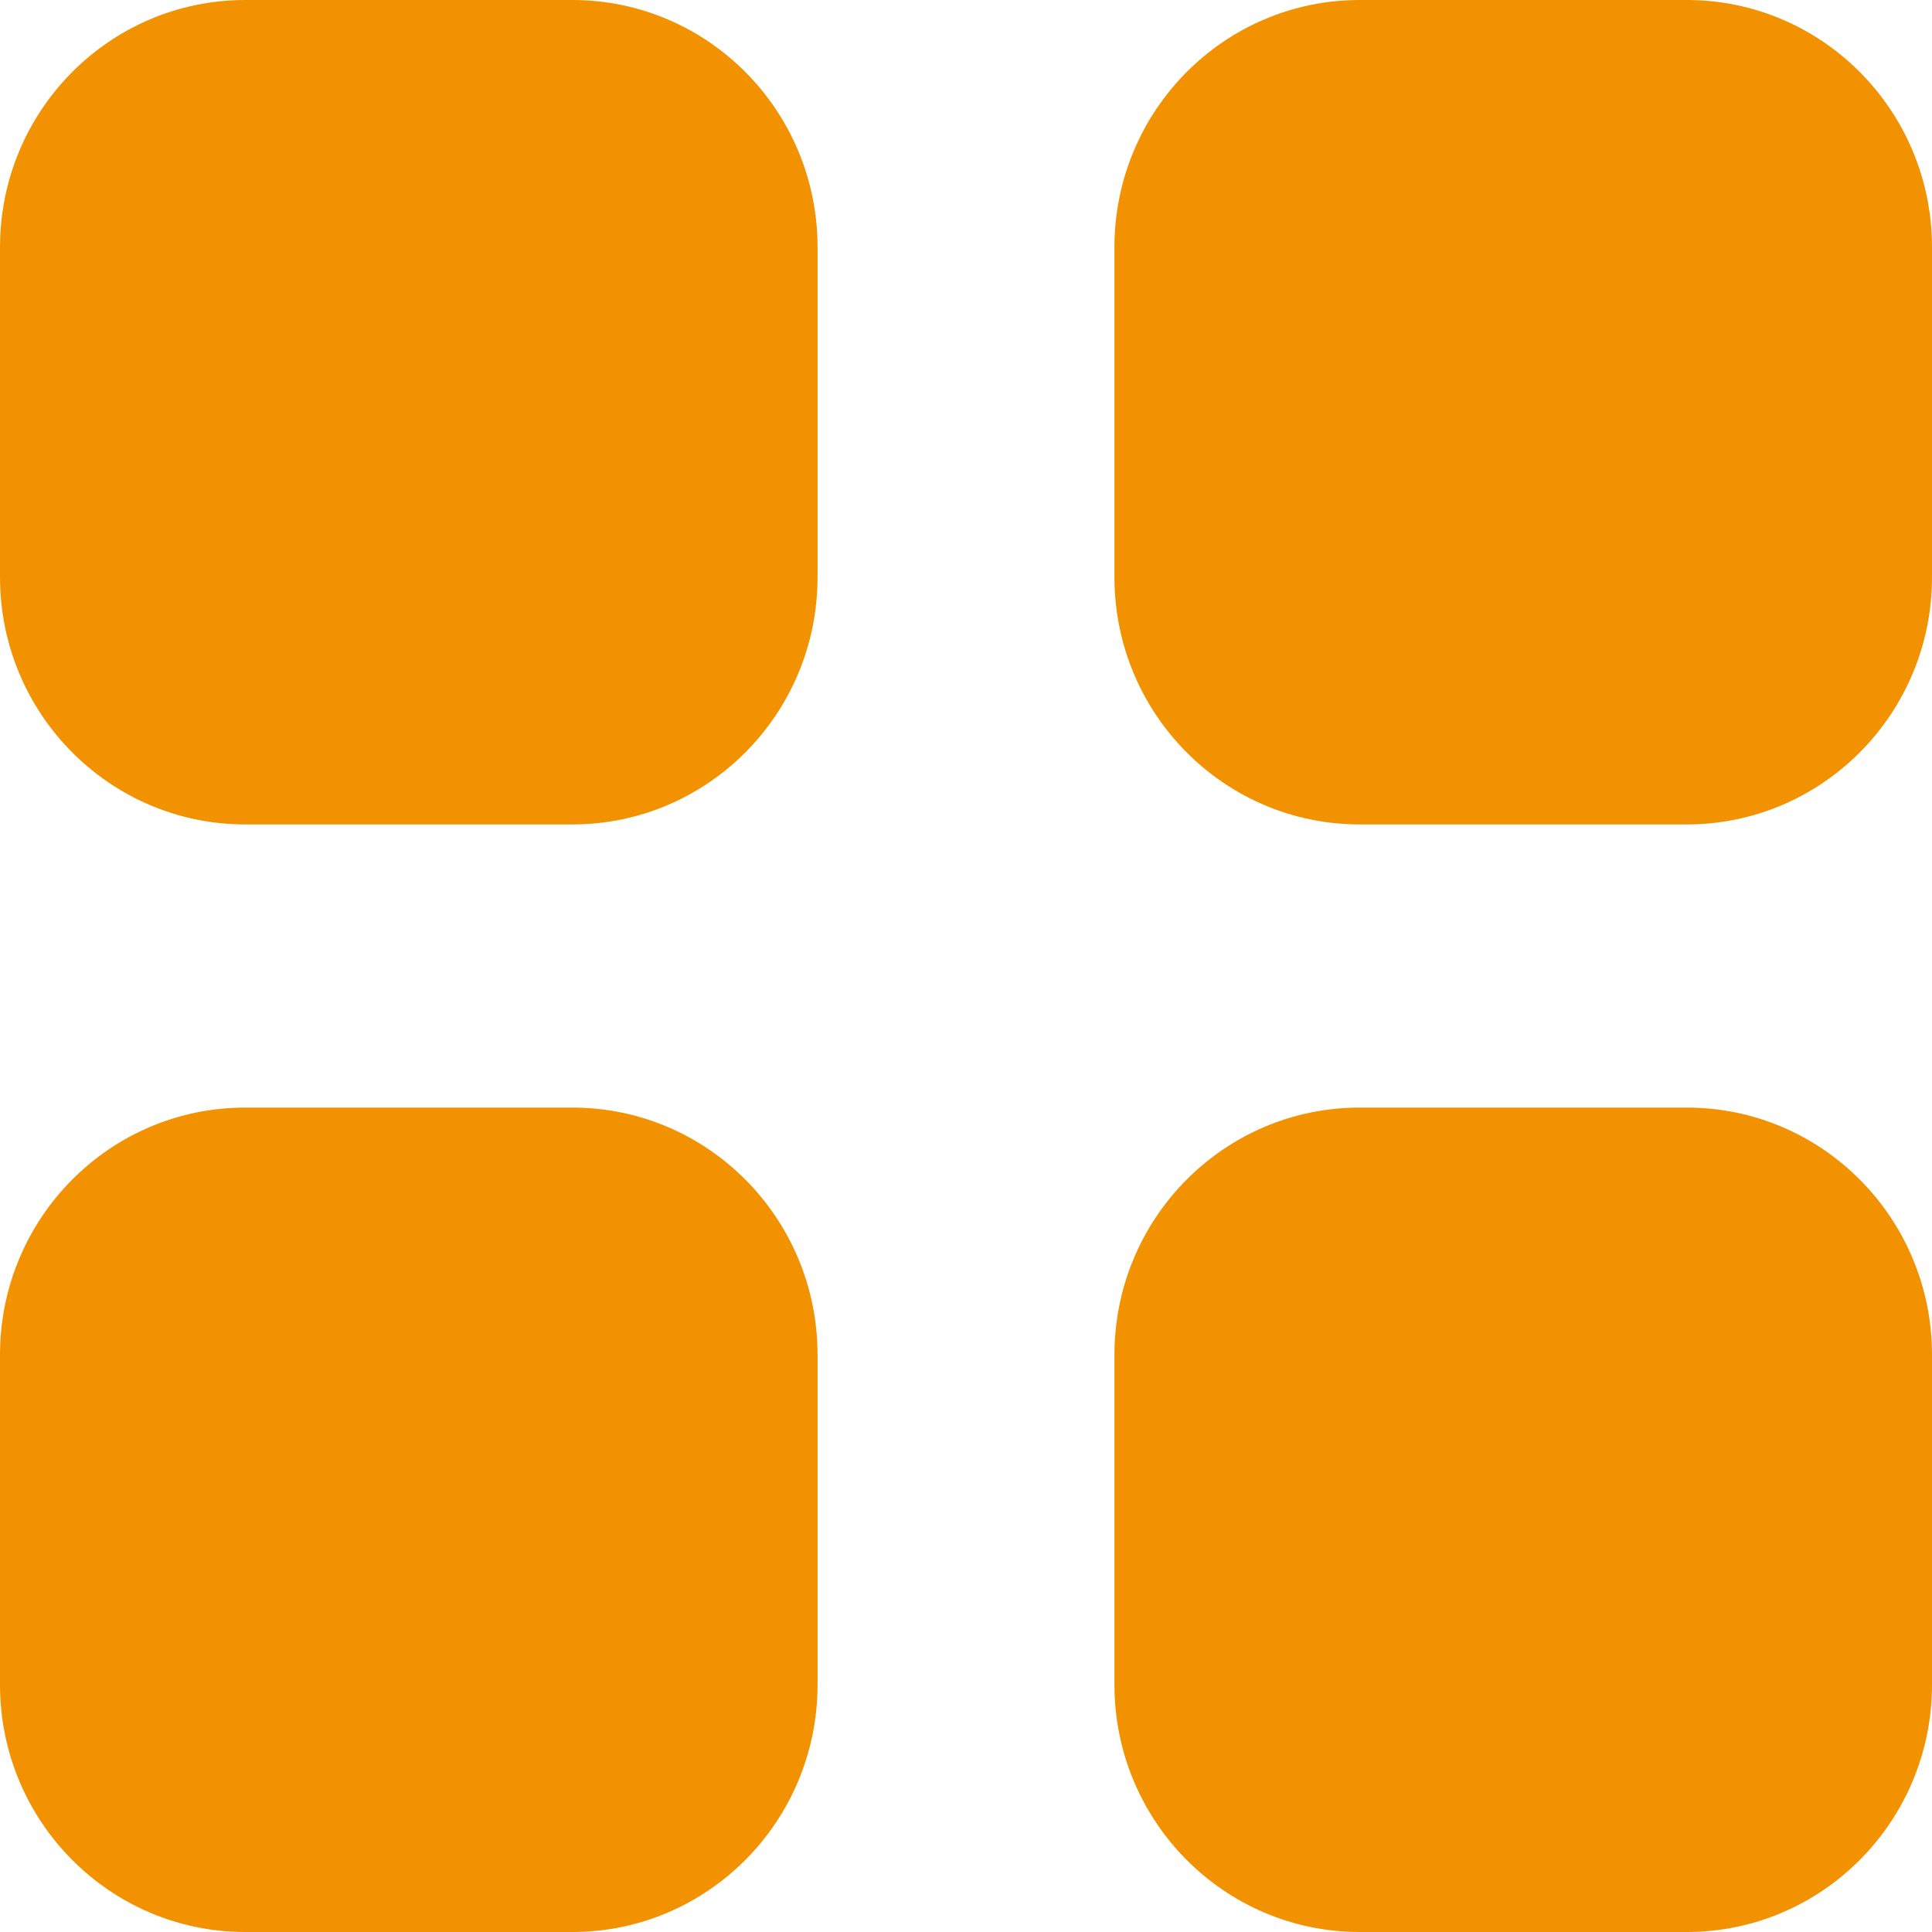 <svg width="18" height="18" viewBox="0 0 18 18" fill="none" xmlns="http://www.w3.org/2000/svg">
<path d="M12.668 0H15.715C16.977 0 18 1.031 18 2.304V5.377C18 6.65 16.977 7.681 15.715 7.681H12.668C11.406 7.681 10.383 6.65 10.383 5.377V2.304C10.383 1.031 11.406 0 12.668 0Z" fill="#F39200"/>
<path d="M5.332 10.319C6.594 10.319 7.617 11.35 7.617 12.623V15.696C7.617 16.968 6.594 18 5.332 18H2.285C1.023 18 0 16.968 0 15.696V12.623C0 11.35 1.023 10.319 2.285 10.319H5.332ZM15.715 10.319C16.977 10.319 18 11.35 18 12.623V15.696C18 16.968 16.977 18 15.715 18H12.668C11.406 18 10.383 16.968 10.383 15.696V12.623C10.383 11.35 11.406 10.319 12.668 10.319H15.715ZM5.332 0C6.594 0 7.617 1.031 7.617 2.304V5.377C7.617 6.65 6.594 7.681 5.332 7.681H2.285C1.023 7.681 0 6.65 0 5.377V2.304C0 1.031 1.023 0 2.285 0H5.332Z" fill="#F39200"/>
</svg>
